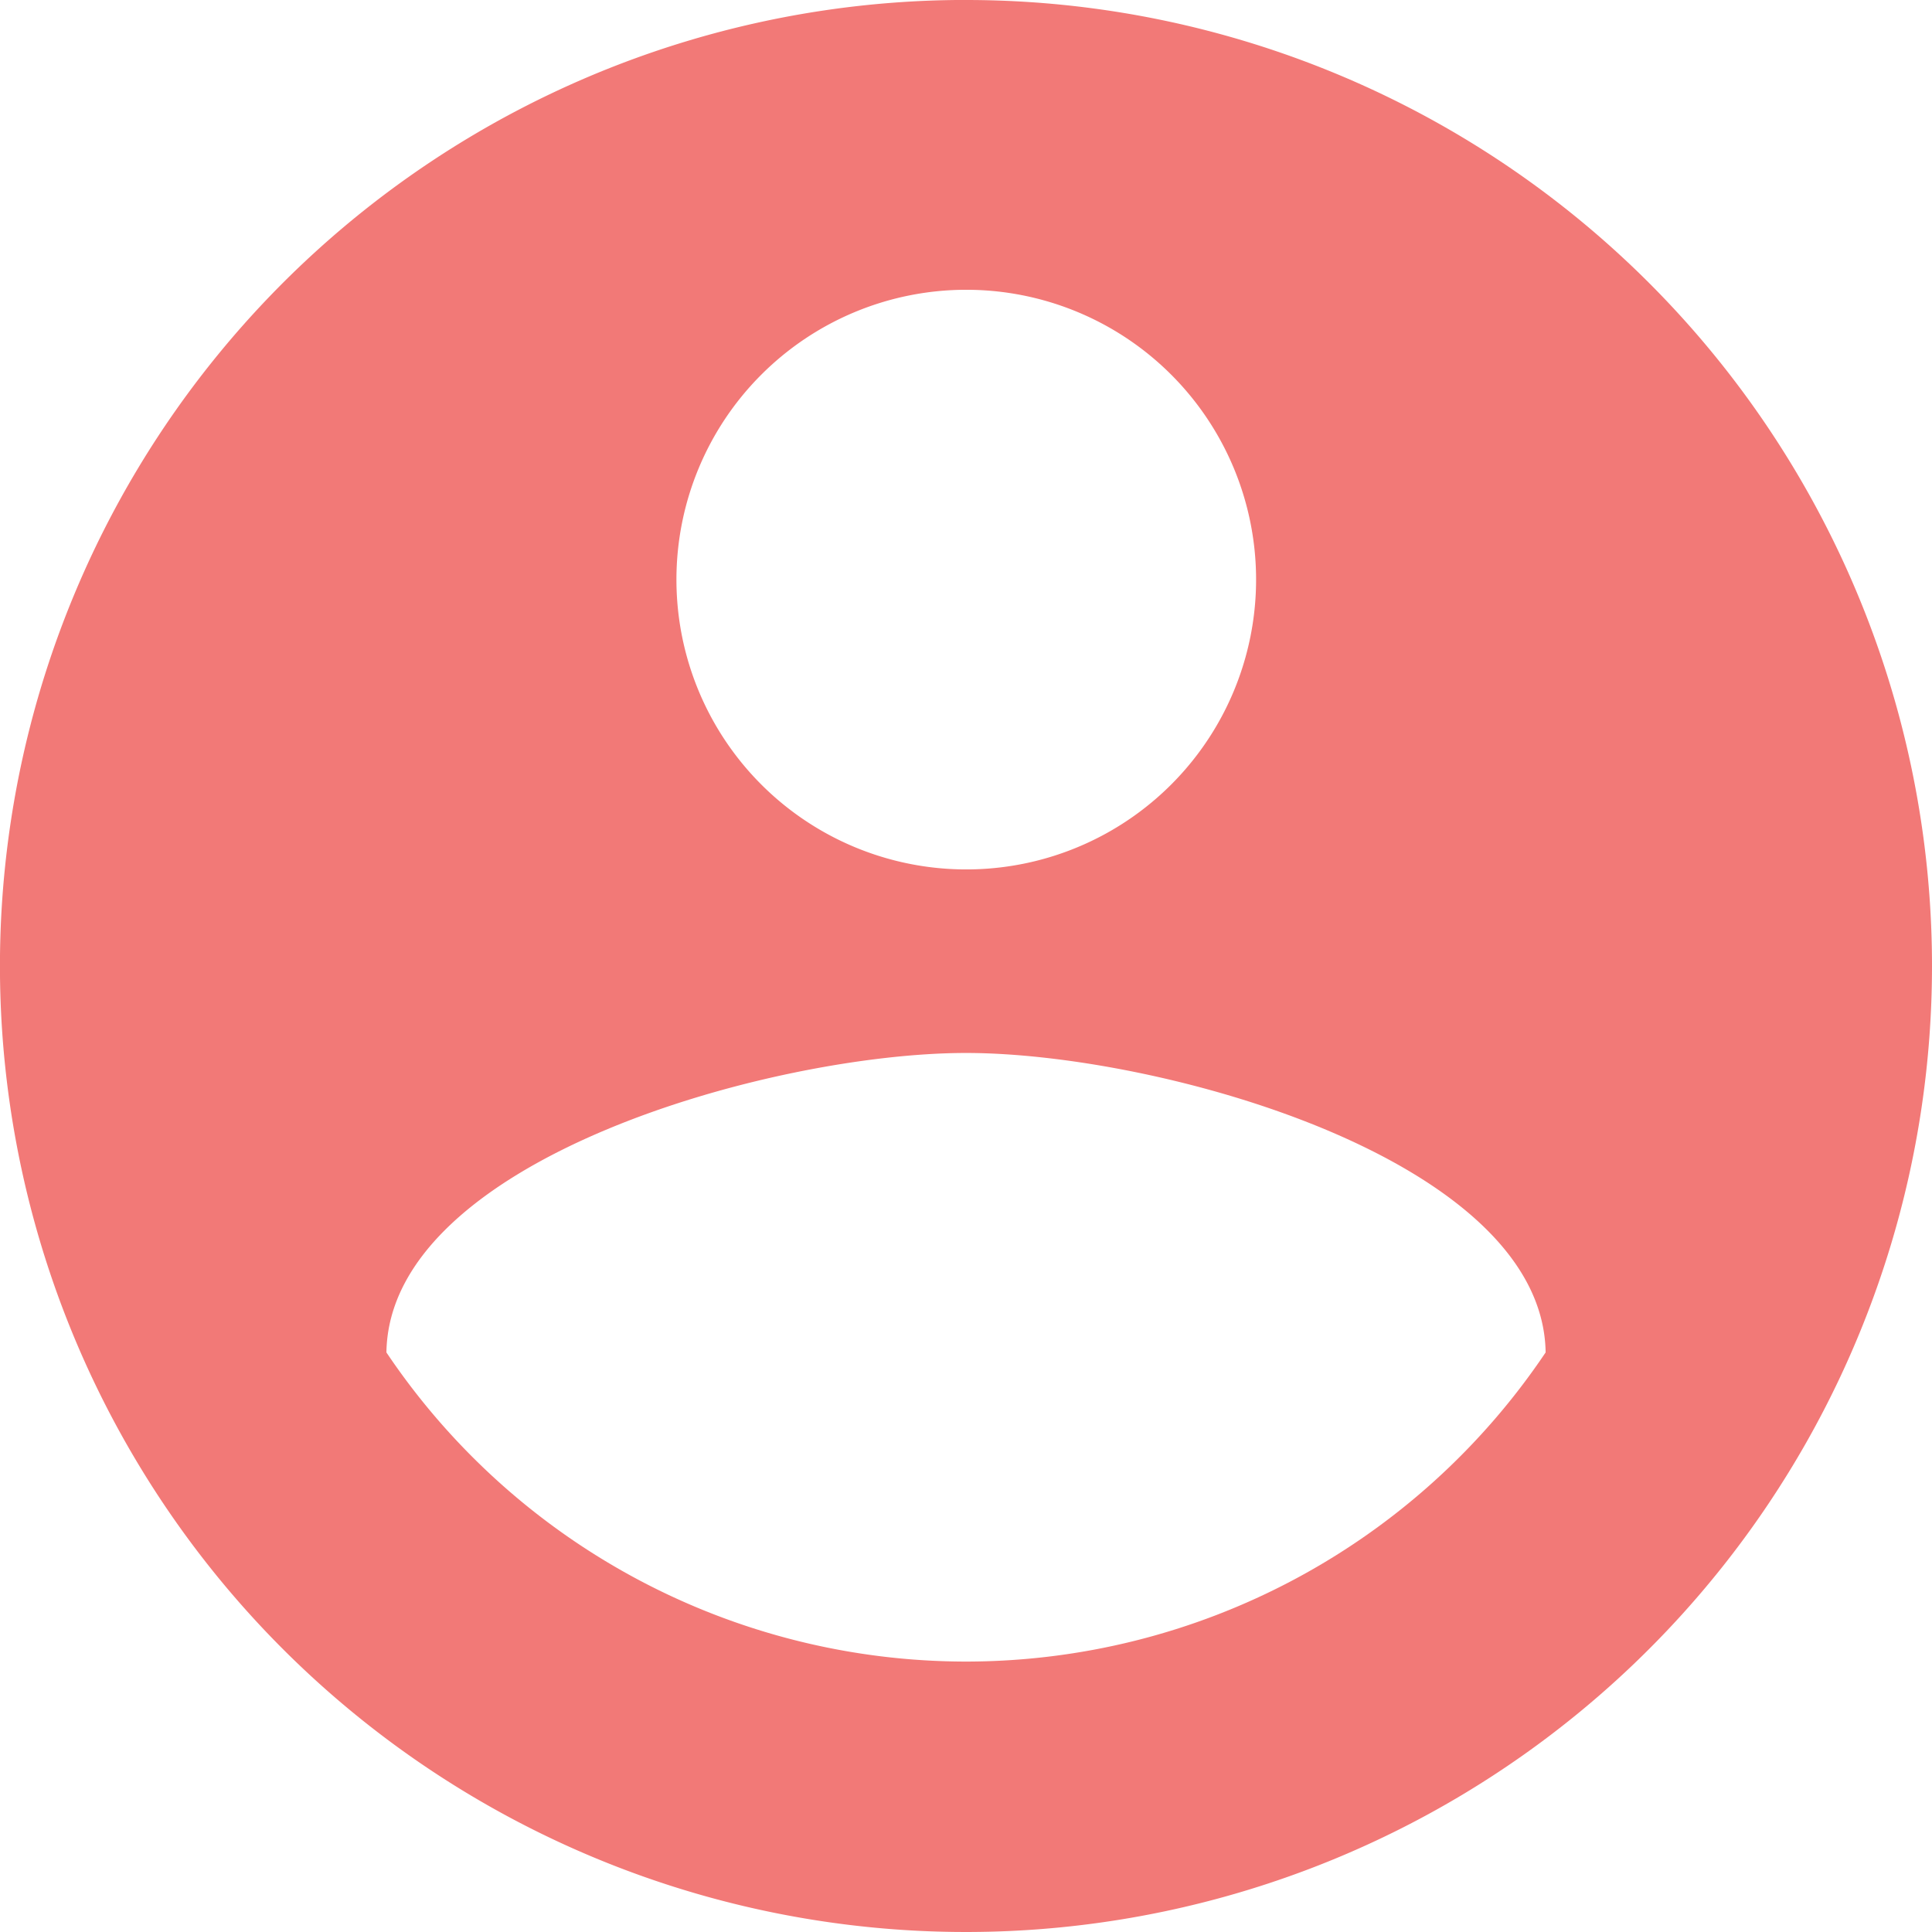 <svg xmlns="http://www.w3.org/2000/svg" width="40.843" height="40.844" viewBox="0 0 40.843 40.844">
  <path id="account-circle" d="M22.422,37.126a14.769,14.769,0,0,1-12.253-6.535c.061-4.084,8.169-6.331,12.253-6.331s12.192,2.246,12.253,6.331a14.769,14.769,0,0,1-12.253,6.535m0-29A6.127,6.127,0,1,1,16.3,14.253a6.127,6.127,0,0,1,6.126-6.127m0-6.127A20.422,20.422,0,1,0,42.843,22.422,20.422,20.422,0,0,0,22.422,2Z" transform="translate(-2 -2)" fill="#f27977"/>
</svg>
